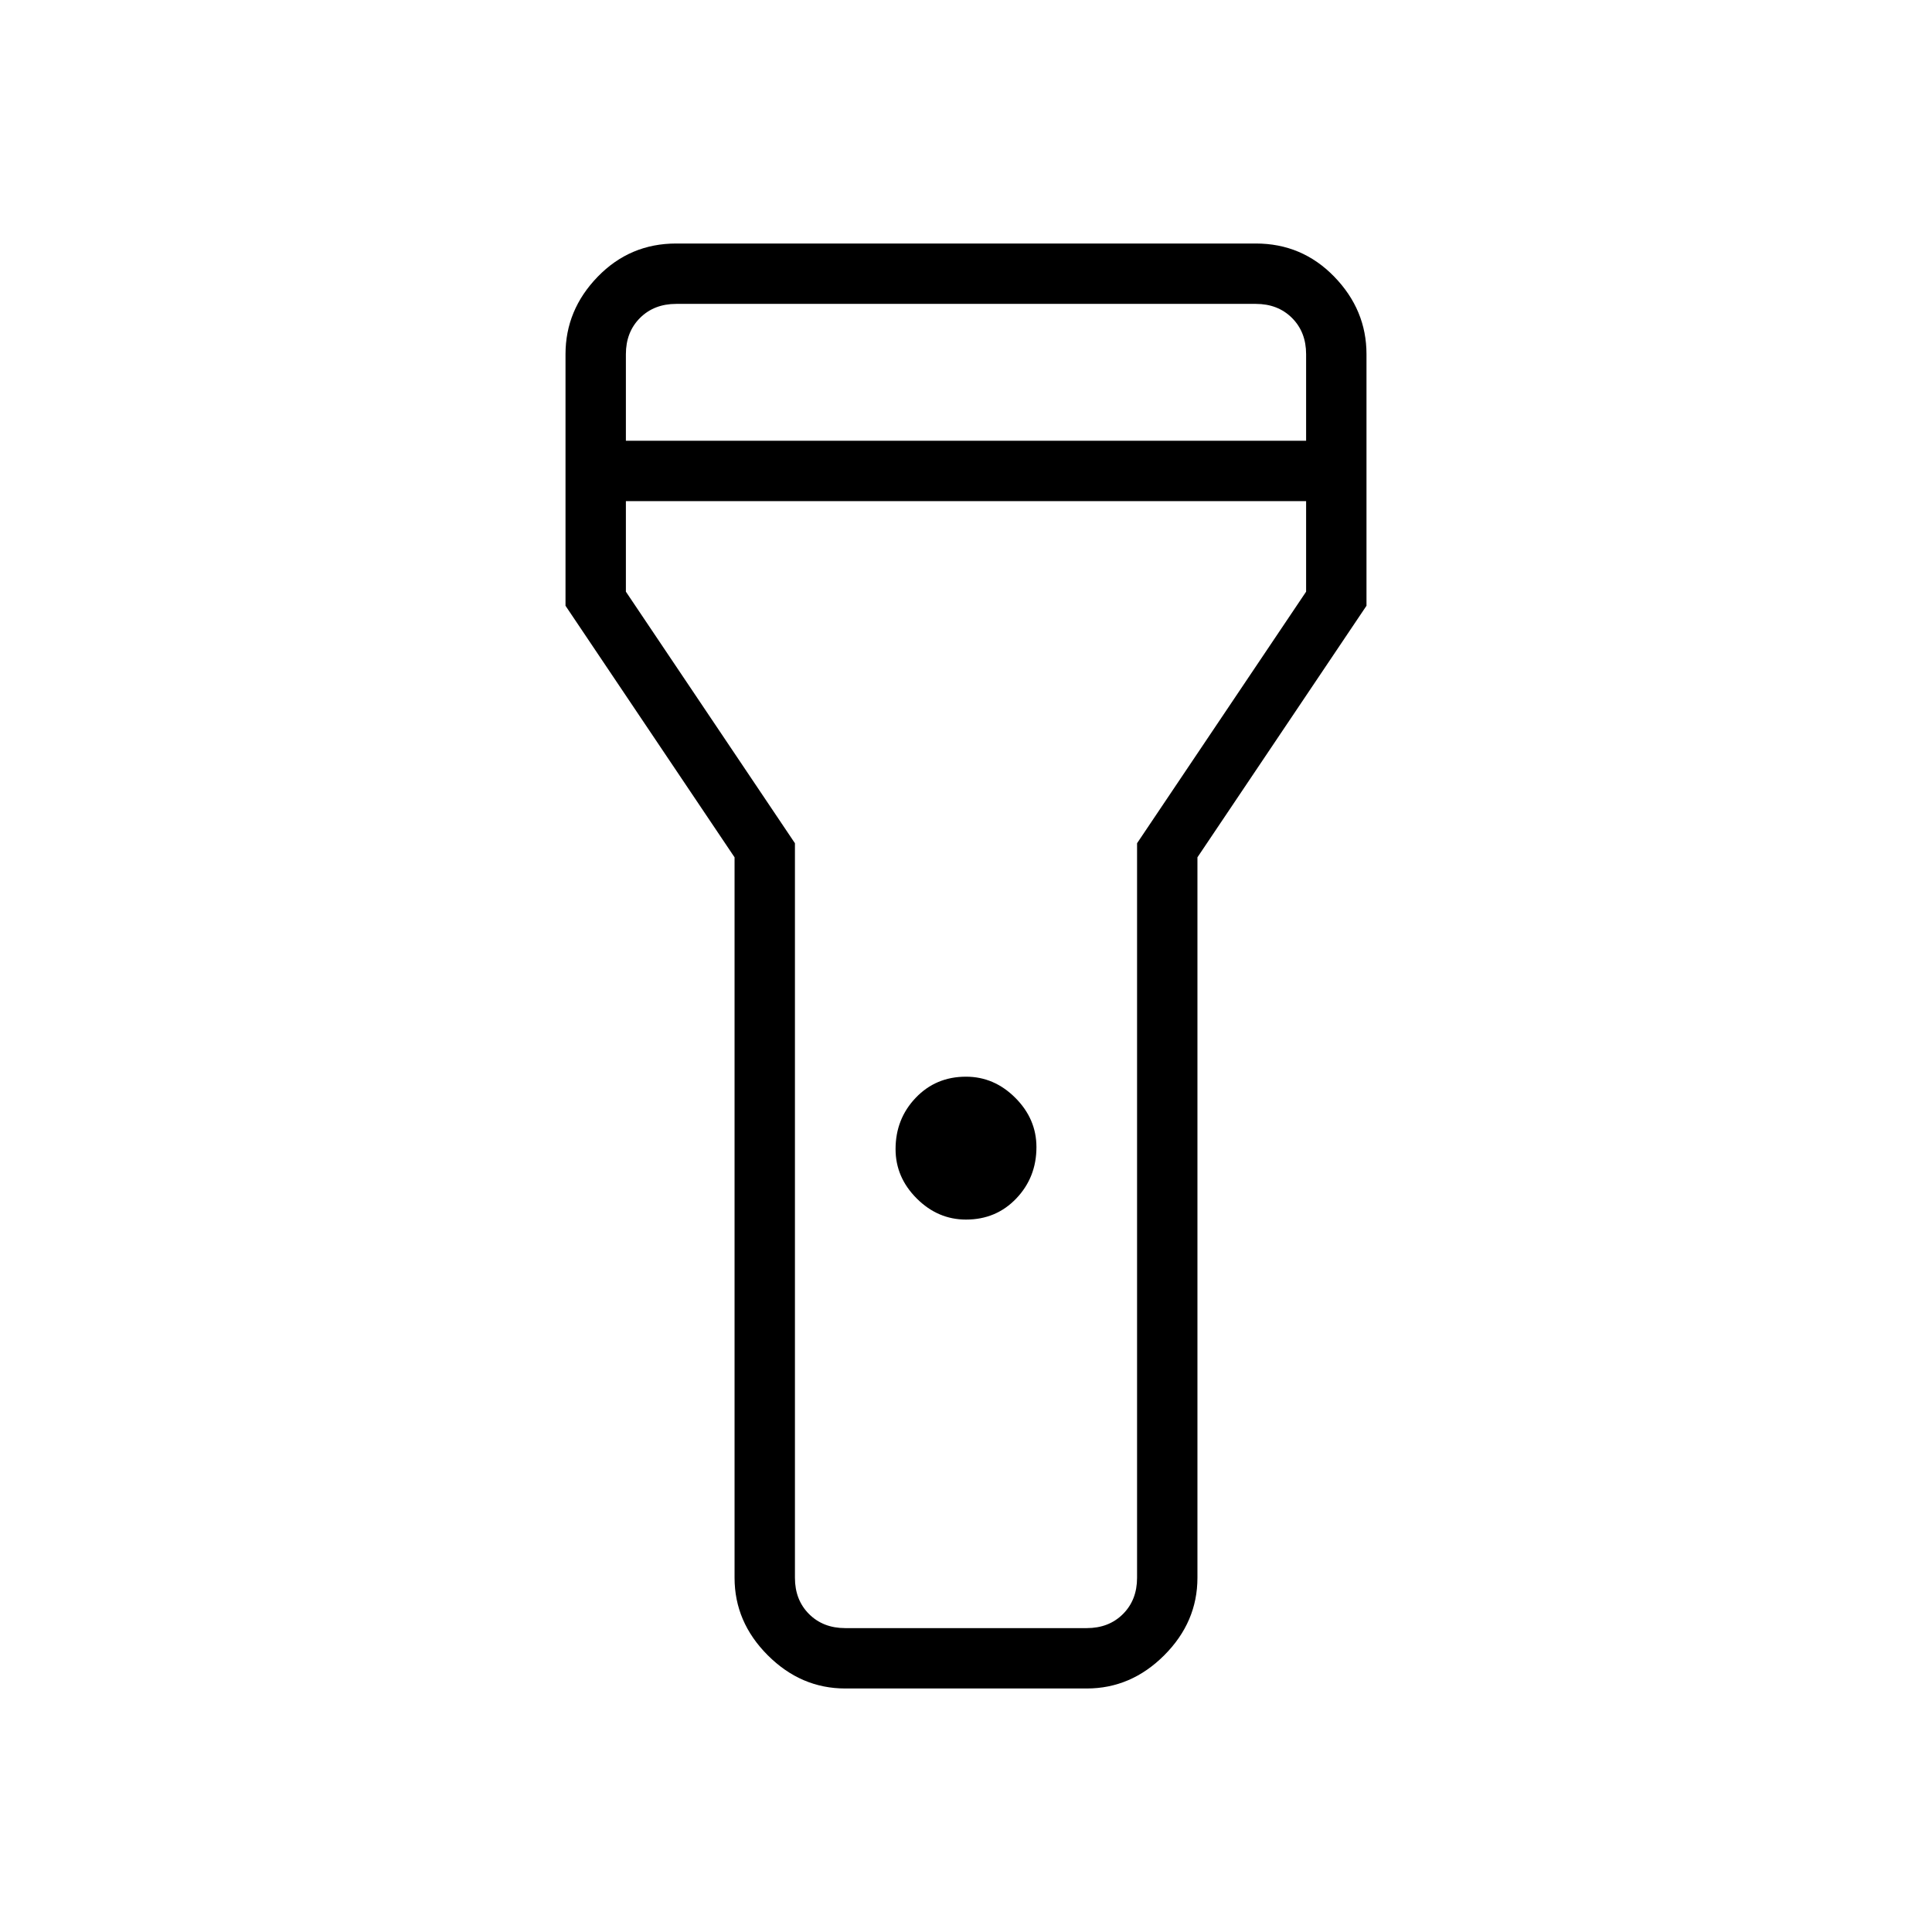 <svg xmlns="http://www.w3.org/2000/svg" height="48" width="48"><path d="M21 41.95q-1.1 0-1.925-.825T18.25 39.2V21.3l-4.2-6.25V8.8q0-1.1.8-1.925t1.95-.825h14.4q1.15 0 1.95.825t.8 1.925v6.25l-4.2 6.25v17.9q0 1.1-.825 1.925T27 41.95Zm3-11.65q-.7 0-1.225-.525-.525-.525-.525-1.225 0-.75.5-1.275.5-.525 1.25-.525.7 0 1.225.525.525.525.525 1.225 0 .75-.5 1.275-.5.525-1.25.525Zm-8.45-19.35h16.9V8.8q0-.55-.35-.9t-.9-.35H16.8q-.55 0-.9.35t-.35.9Zm16.9 1.5h-16.9v2.25l4.2 6.25V39.2q0 .55.35.9t.9.35h6q.55 0 .9-.35t.35-.9V20.95l4.2-6.25ZM24 24.3Z"/></svg>